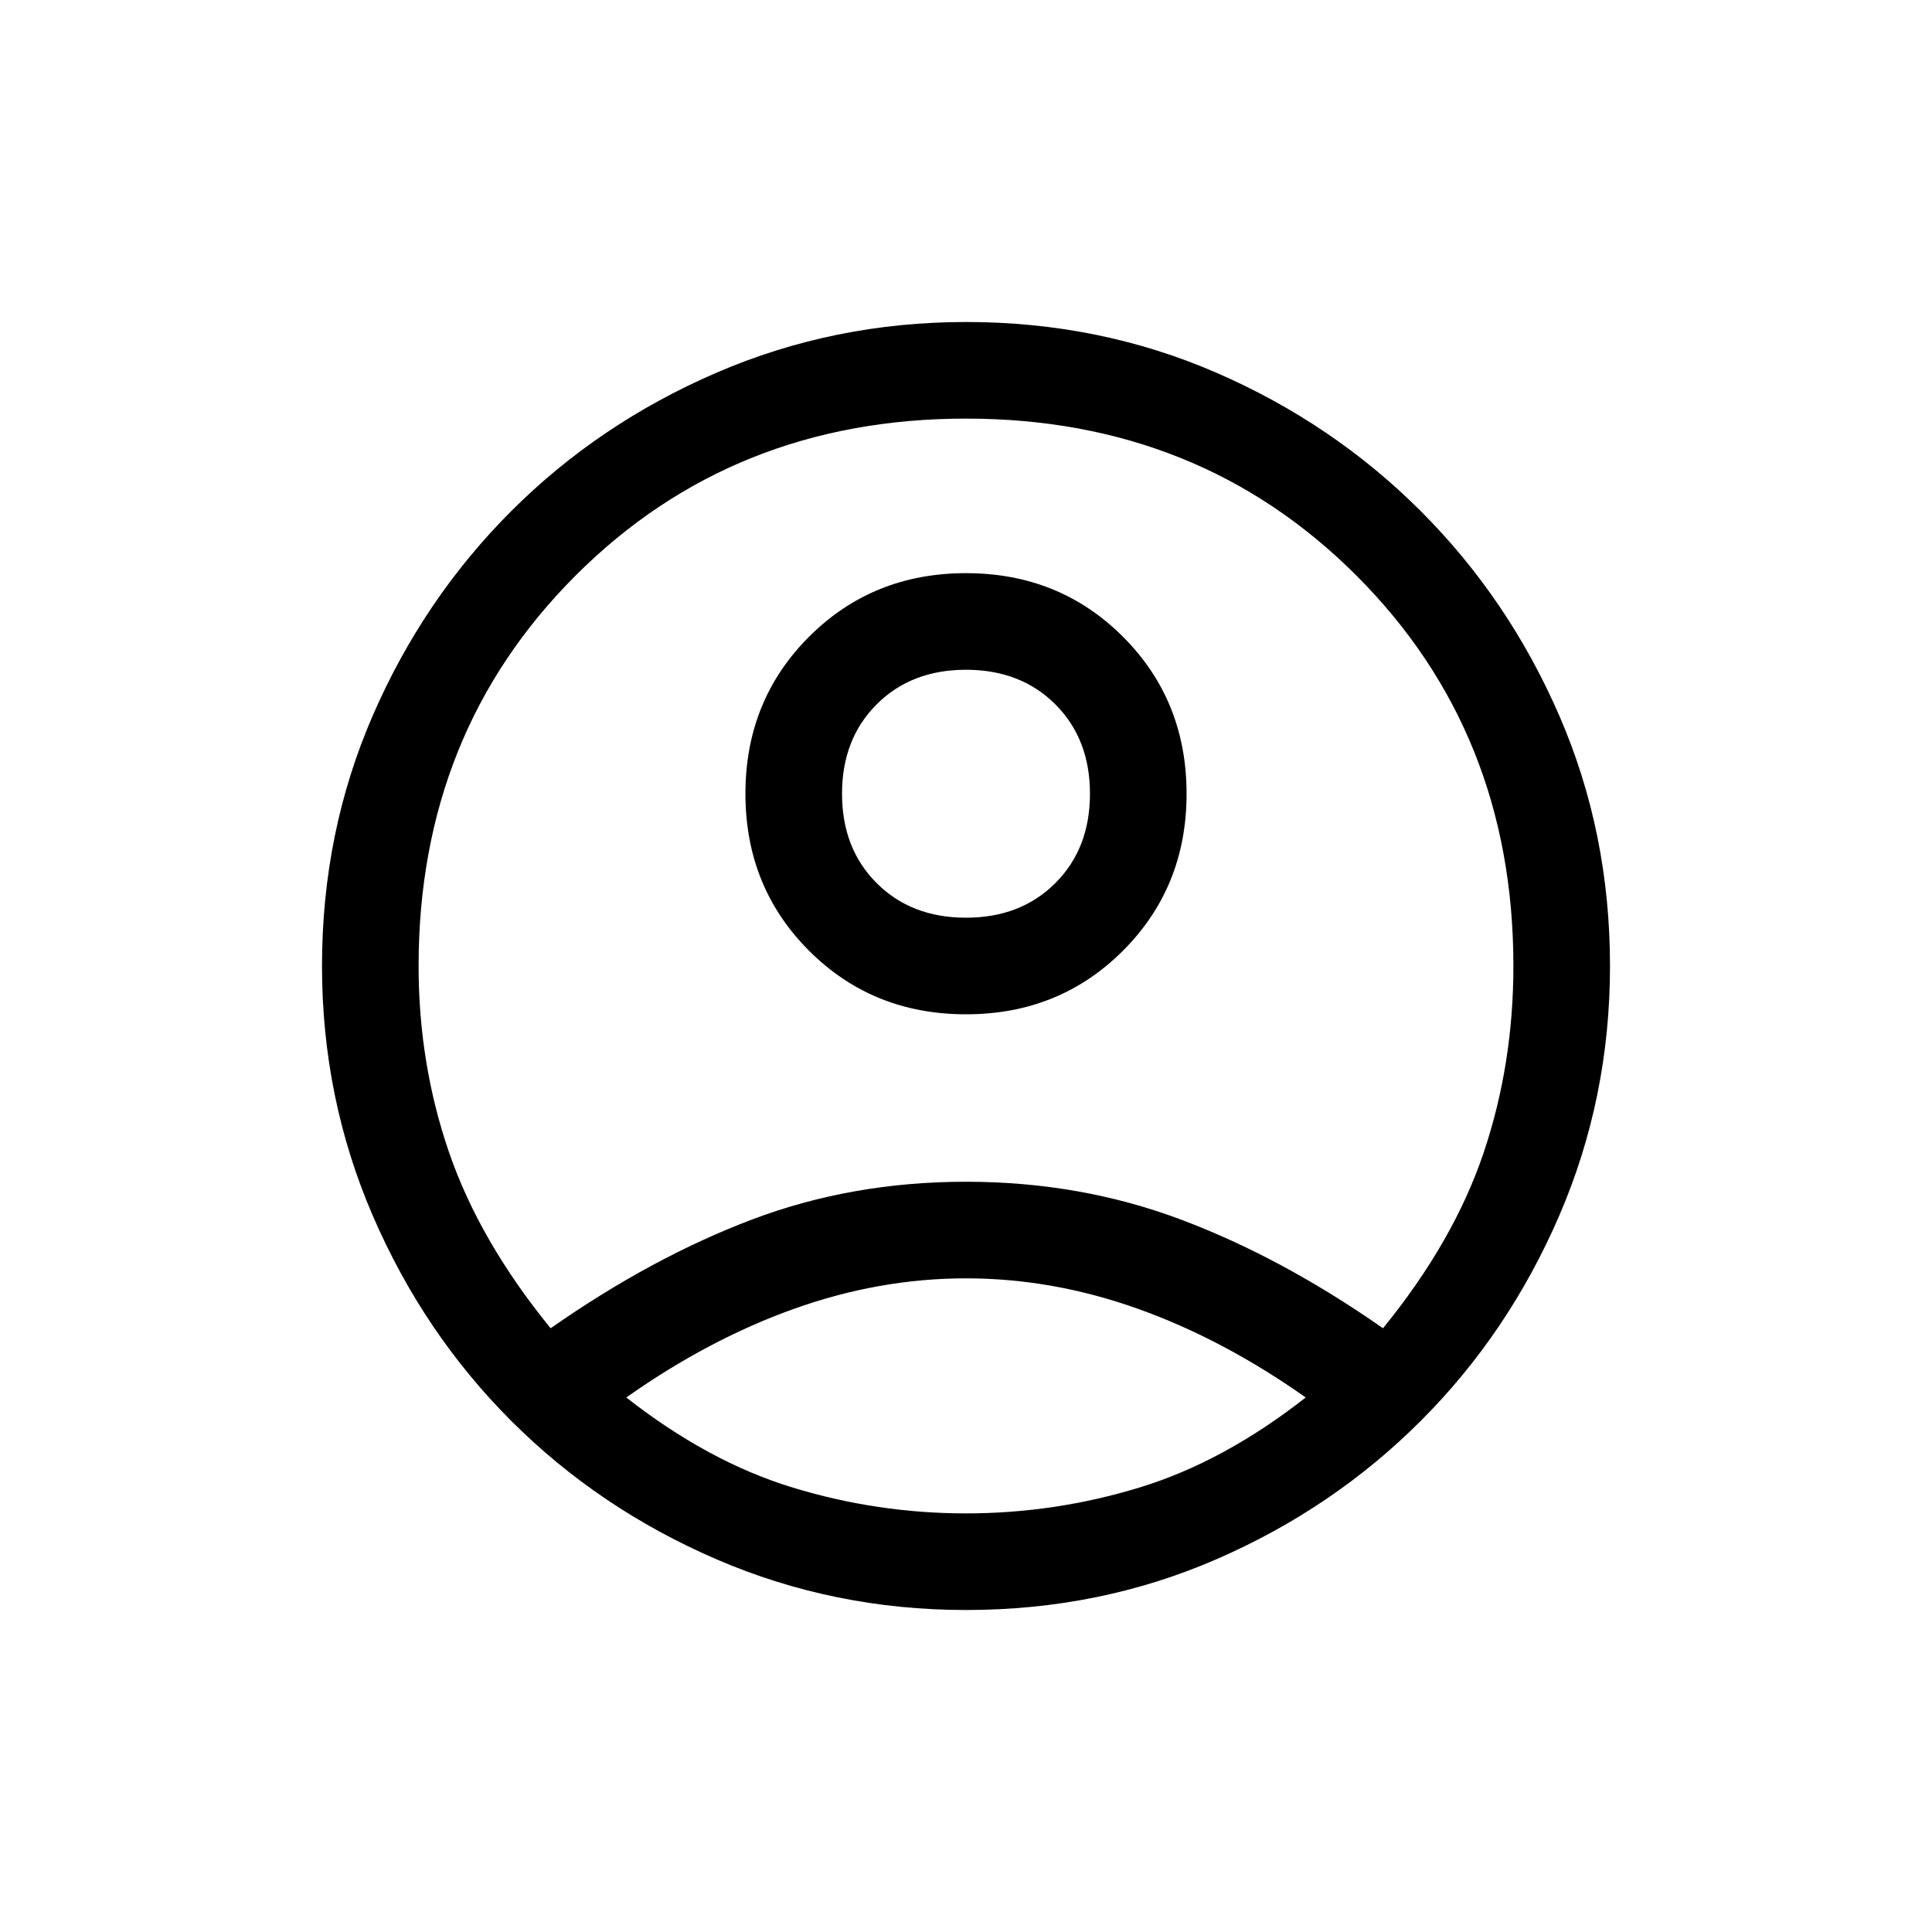 <svg width="24" height="24" viewBox="0 0 24 24" fill="none" xmlns="http://www.w3.org/2000/svg">
<path d="M6.84 16.5C7.68 15.913 8.513 15.463 9.34 15.15C10.167 14.837 11.053 14.68 12 14.68C12.947 14.68 13.837 14.837 14.67 15.15C15.503 15.463 16.34 15.913 17.18 16.5C17.767 15.78 18.183 15.053 18.43 14.32C18.677 13.587 18.8 12.813 18.8 12C18.8 10.067 18.15 8.45 16.85 7.15C15.55 5.85 13.933 5.2 12 5.2C10.067 5.2 8.45 5.85 7.15 7.15C5.85 8.45 5.2 10.067 5.2 12C5.2 12.813 5.327 13.587 5.58 14.32C5.833 15.053 6.253 15.78 6.84 16.5ZM12 12.6C11.227 12.6 10.577 12.337 10.05 11.81C9.523 11.283 9.26 10.633 9.26 9.86C9.26 9.087 9.523 8.437 10.05 7.91C10.577 7.383 11.227 7.12 12 7.12C12.773 7.12 13.423 7.383 13.95 7.91C14.477 8.437 14.74 9.087 14.74 9.86C14.74 10.633 14.477 11.283 13.95 11.81C13.423 12.337 12.773 12.6 12 12.6ZM12 20C10.907 20 9.873 19.79 8.9 19.37C7.927 18.95 7.077 18.377 6.35 17.65C5.623 16.923 5.05 16.073 4.63 15.1C4.21 14.127 4 13.093 4 12C4 10.893 4.21 9.857 4.63 8.89C5.05 7.923 5.623 7.077 6.35 6.35C7.077 5.623 7.927 5.05 8.9 4.63C9.873 4.21 10.907 4 12 4C13.107 4 14.143 4.21 15.11 4.63C16.077 5.05 16.923 5.623 17.65 6.35C18.377 7.077 18.95 7.923 19.37 8.89C19.79 9.857 20 10.893 20 12C20 13.093 19.79 14.127 19.37 15.1C18.95 16.073 18.377 16.923 17.65 17.65C16.923 18.377 16.077 18.95 15.11 19.37C14.143 19.79 13.107 20 12 20ZM12 18.8C12.733 18.8 13.45 18.693 14.15 18.48C14.85 18.267 15.54 17.893 16.22 17.36C15.54 16.88 14.847 16.513 14.14 16.26C13.433 16.007 12.72 15.88 12 15.88C11.28 15.88 10.567 16.007 9.86 16.26C9.153 16.513 8.46 16.88 7.78 17.36C8.46 17.893 9.15 18.267 9.85 18.48C10.55 18.693 11.267 18.8 12 18.8ZM12 11.4C12.453 11.4 12.823 11.257 13.11 10.97C13.397 10.683 13.54 10.313 13.54 9.86C13.54 9.407 13.397 9.037 13.11 8.75C12.823 8.463 12.453 8.32 12 8.32C11.547 8.32 11.177 8.463 10.89 8.75C10.603 9.037 10.46 9.407 10.46 9.86C10.46 10.313 10.603 10.683 10.89 10.97C11.177 11.257 11.547 11.4 12 11.4Z" fill="black"/>
</svg>
